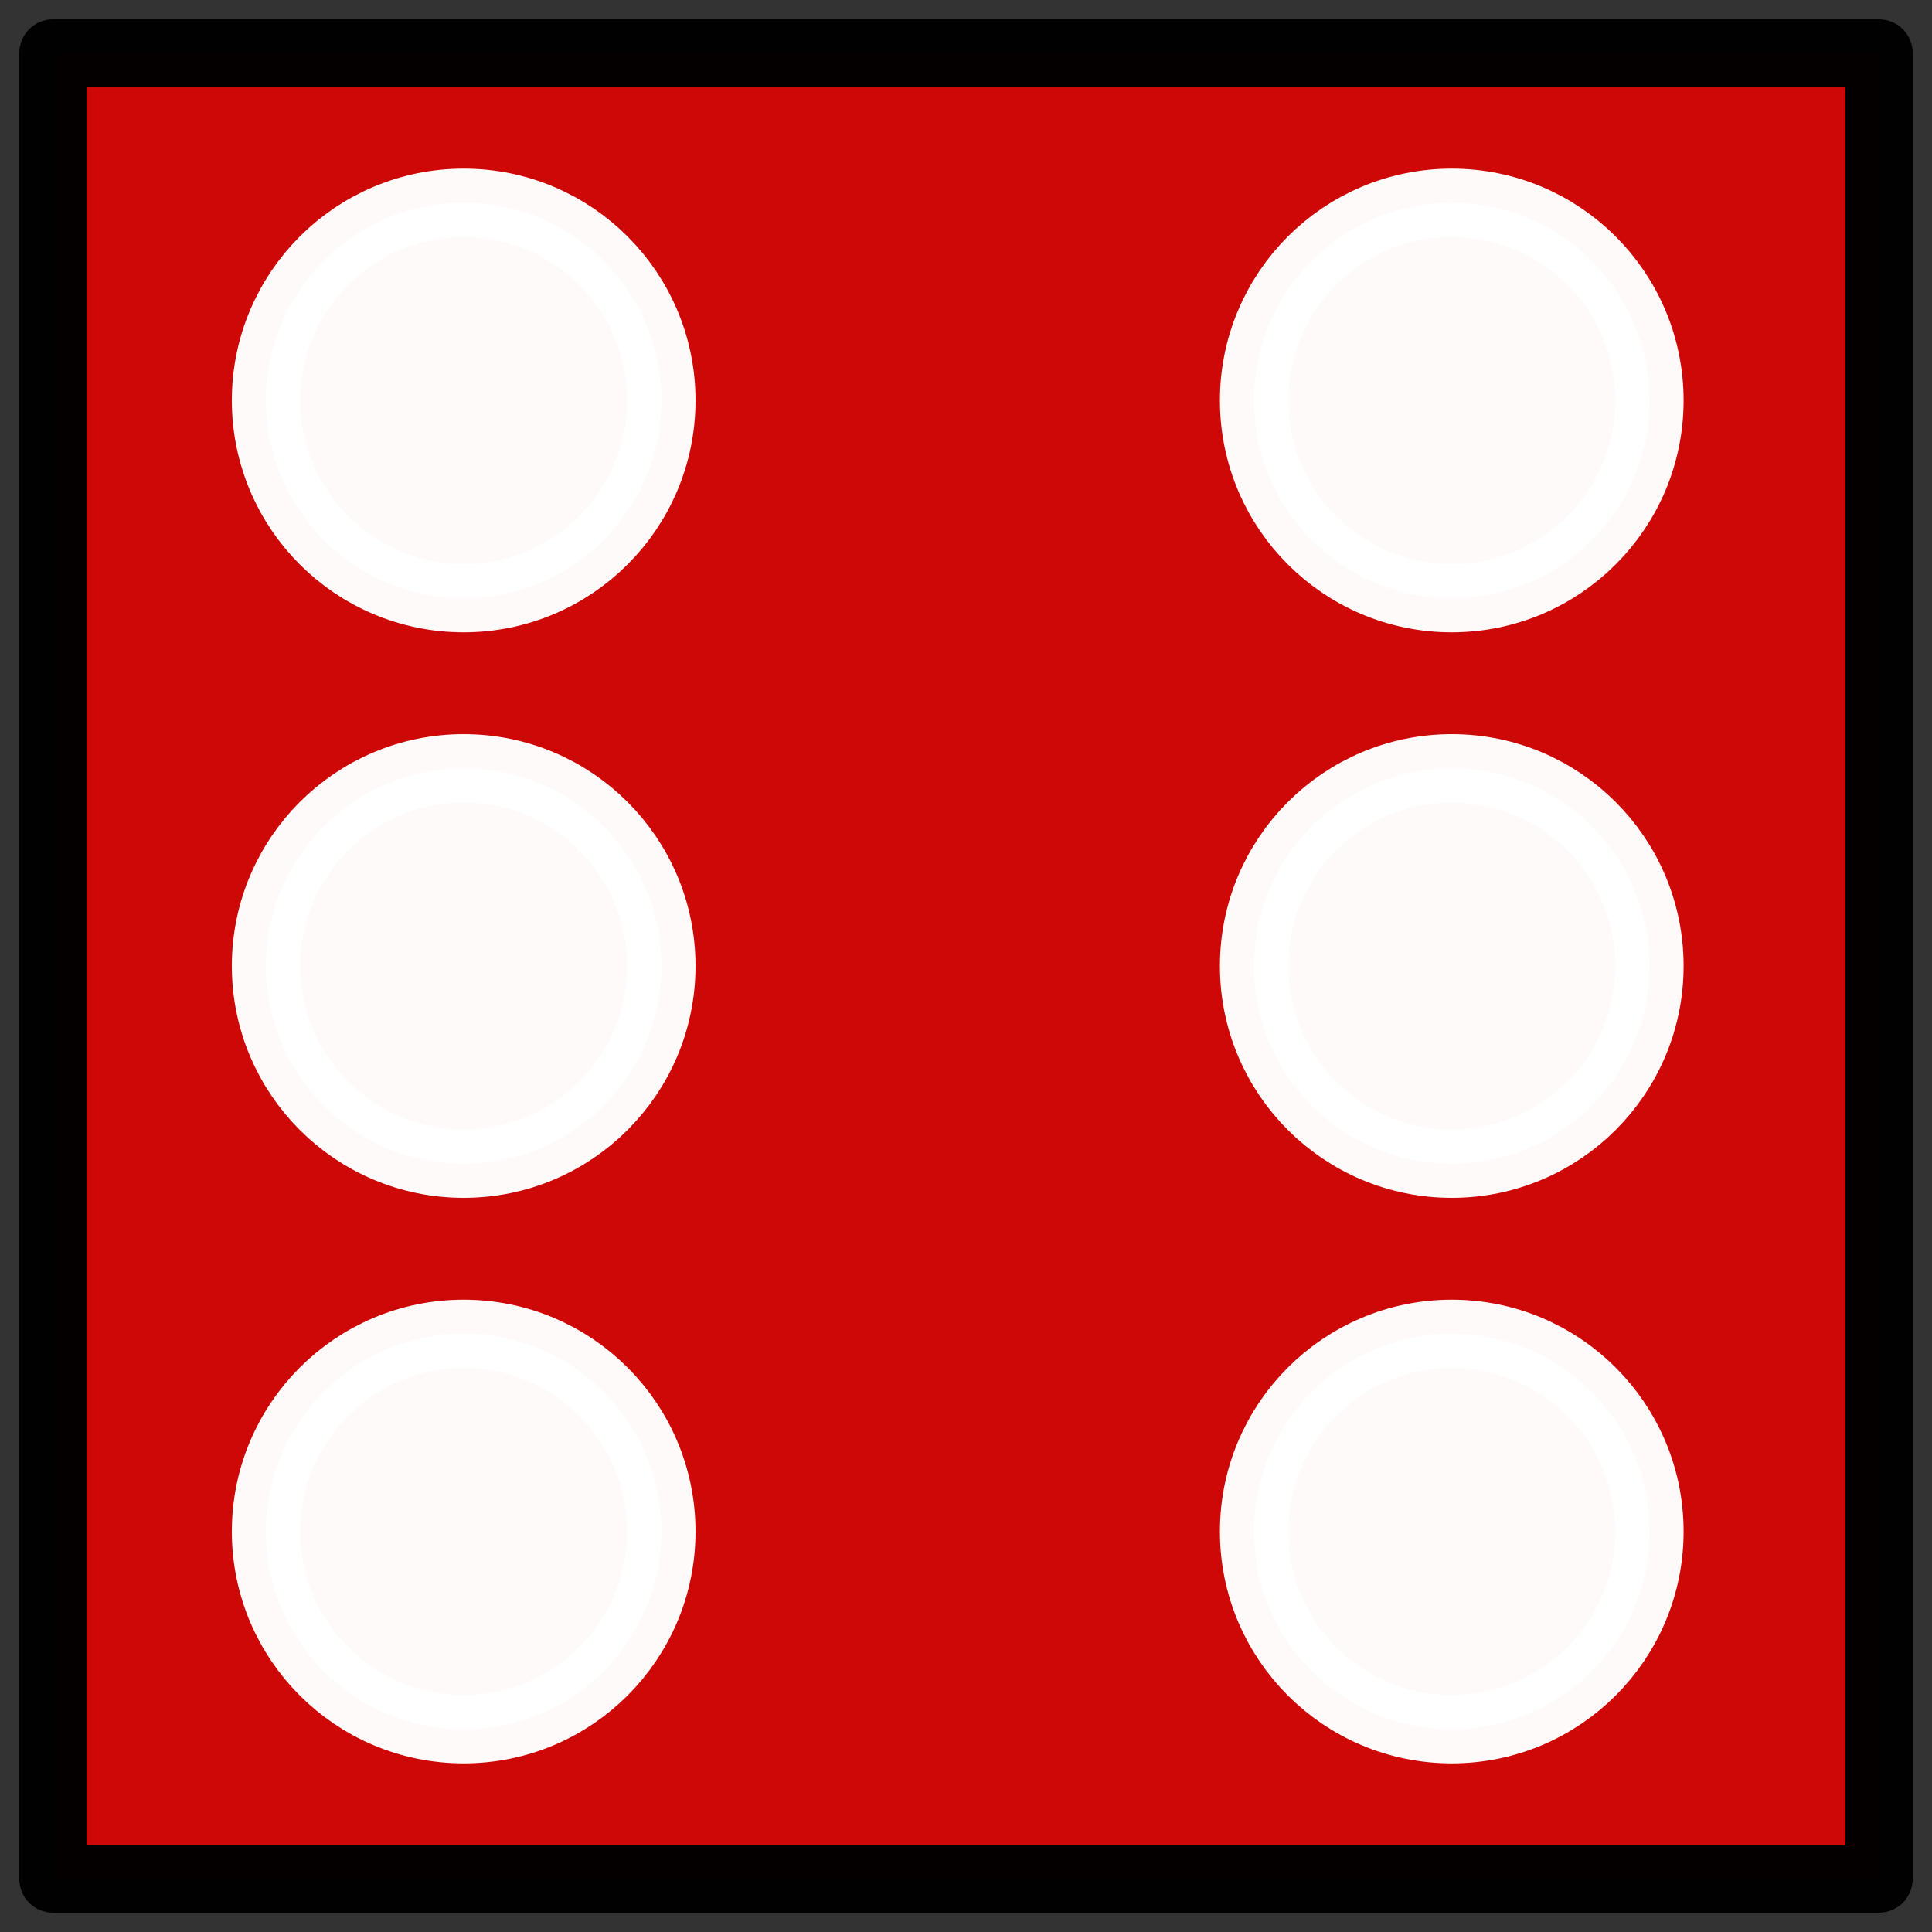<?xml version="1.0" encoding="UTF-8" standalone="no"?>
<!-- Created with Inkscape (http://www.inkscape.org/) -->

<svg
   xmlns:dc="http://purl.org/dc/elements/1.1/"
   xmlns:cc="http://creativecommons.org/ns#"
   xmlns:rdf="http://www.w3.org/1999/02/22-rdf-syntax-ns#"
   xmlns:svg="http://www.w3.org/2000/svg"
   xmlns="http://www.w3.org/2000/svg"
   xmlns:sodipodi="http://sodipodi.sourceforge.net/DTD/sodipodi-0.dtd"
   xmlns:inkscape="http://www.inkscape.org/namespaces/inkscape"
   width="500"
   height="500"
   viewBox="0 0 500 500"
   id="svg2"
   version="1.1"
   inkscape:version="0.91 r13725"
   sodipodi:docname="red-6.svg">
  <rect x="0" y="0" width="500" height="500" fill="#333333" stroke="none"/>
  <defs
     id="defs4" />
  <sodipodi:namedview
     id="base"
     pagecolor="#ffffff"
     bordercolor="#666666"
     borderopacity="1.0"
     inkscape:pageopacity="0"
     inkscape:pageshadow="2"
     inkscape:zoom="0.7"
     inkscape:cx="222.0423"
     inkscape:cy="247.84173"
     inkscape:document-units="px"
     inkscape:current-layer="layer1"
     showgrid="false"
     units="px"
     inkscape:window-width="1920"
     inkscape:window-height="1017"
     inkscape:window-x="359"
     inkscape:window-y="1432"
     inkscape:window-maximized="1" />
  <g
     inkscape:label="Calque 1"
     inkscape:groupmode="layer"
     id="layer1"
     transform="translate(0,-552.362)">
    <rect
       style="opacity:0.98;fill:#d10707;fill-opacity:1;fill-rule:evenodd;stroke:#000000;stroke-width:17.412;stroke-linecap:round;stroke-linejoin:round;stroke-miterlimit:4;stroke-dasharray:none;stroke-dashoffset:0;stroke-opacity:1"
       id="rect4684"
       width="472.588"
       height="472.588"
       x="13.706"
       y="566.068" />
    <g
       id="g4763"
       transform="translate(-130,-8.641)">
      <circle
         r="51.156"
         cy="664.643"
         cx="250"
         id="path4686"
         style="opacity:0.98;fill:#ffffff;fill-opacity:1;fill-rule:evenodd;stroke:#ffffff;stroke-width:17.687;stroke-linecap:round;stroke-linejoin:round;stroke-miterlimit:4;stroke-dasharray:none;stroke-dashoffset:0;stroke-opacity:1" />
      <circle
         r="51.156"
         cy="811.003"
         cx="250"
         id="path4686-0-7"
         style="opacity:0.98;fill:#ffffff;fill-opacity:1;fill-rule:evenodd;stroke:#ffffff;stroke-width:17.687;stroke-linecap:round;stroke-linejoin:round;stroke-miterlimit:4;stroke-dasharray:none;stroke-dashoffset:0;stroke-opacity:1" />
      <circle
         r="51.156"
         cy="957.362"
         cx="250"
         id="path4686-0-7-3"
         style="opacity:0.98;fill:#ffffff;fill-opacity:1;fill-rule:evenodd;stroke:#ffffff;stroke-width:17.687;stroke-linecap:round;stroke-linejoin:round;stroke-miterlimit:4;stroke-dasharray:none;stroke-dashoffset:0;stroke-opacity:1" />
    </g>
    <g
       id="g4763-8"
       transform="translate(125.714,-8.641)">
      <circle
         r="51.156"
         cy="664.643"
         cx="250"
         id="path4686-1"
         style="opacity:0.98;fill:#ffffff;fill-opacity:1;fill-rule:evenodd;stroke:#ffffff;stroke-width:17.687;stroke-linecap:round;stroke-linejoin:round;stroke-miterlimit:4;stroke-dasharray:none;stroke-dashoffset:0;stroke-opacity:1" />
      <circle
         r="51.156"
         cy="811.003"
         cx="250"
         id="path4686-0-7-6"
         style="opacity:0.98;fill:#ffffff;fill-opacity:1;fill-rule:evenodd;stroke:#ffffff;stroke-width:17.687;stroke-linecap:round;stroke-linejoin:round;stroke-miterlimit:4;stroke-dasharray:none;stroke-dashoffset:0;stroke-opacity:1" />
      <circle
         r="51.156"
         cy="957.362"
         cx="250"
         id="path4686-0-7-3-0"
         style="opacity:0.98;fill:#ffffff;fill-opacity:1;fill-rule:evenodd;stroke:#ffffff;stroke-width:17.687;stroke-linecap:round;stroke-linejoin:round;stroke-miterlimit:4;stroke-dasharray:none;stroke-dashoffset:0;stroke-opacity:1" />
    </g>
  </g>
</svg>
